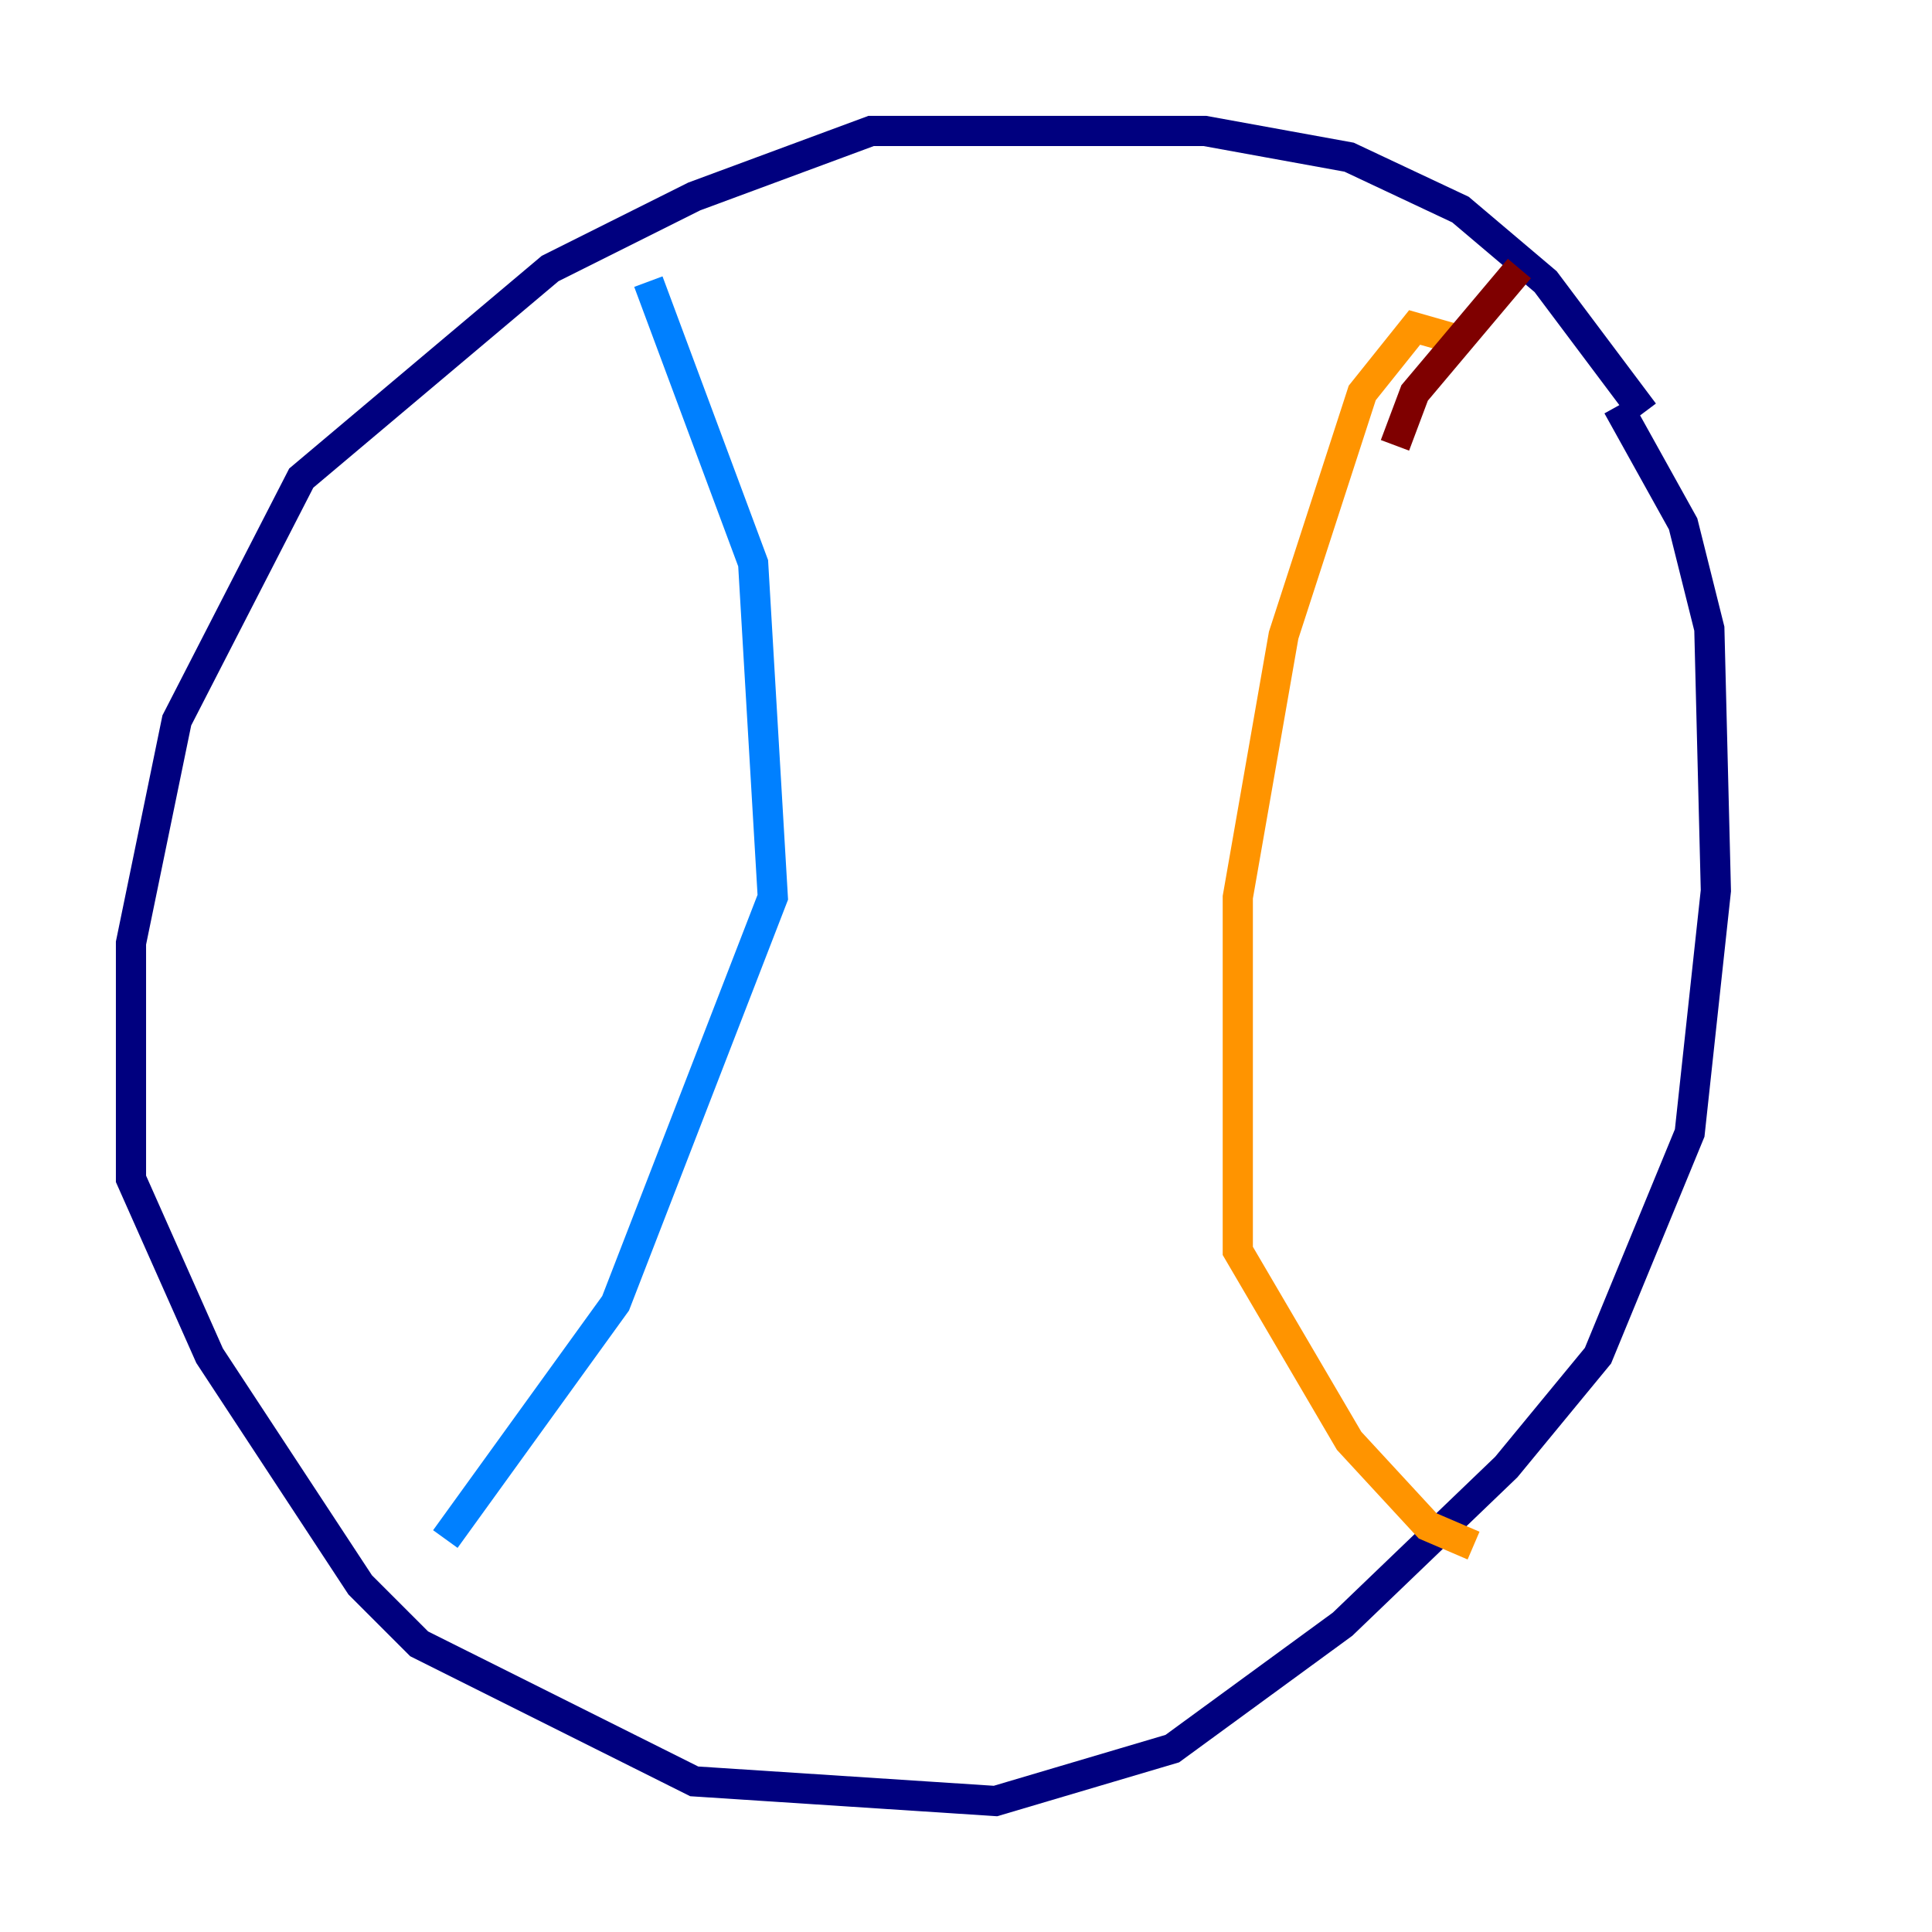 <?xml version="1.0" encoding="utf-8" ?>
<svg baseProfile="tiny" height="128" version="1.2" viewBox="0,0,128,128" width="128" xmlns="http://www.w3.org/2000/svg" xmlns:ev="http://www.w3.org/2001/xml-events" xmlns:xlink="http://www.w3.org/1999/xlink"><defs /><polyline fill="none" points="108.909,27.336 102.4,18.658 96.759,13.885 89.383,10.414 79.837,8.678 57.709,8.678 45.993,13.017 36.447,17.79 19.959,31.675 11.715,47.729 8.678,62.481 8.678,78.102 13.885,89.817 23.864,105.003 27.77,108.909 45.993,118.02 65.953,119.322 77.668,115.851 88.949,107.607 99.797,97.193 105.871,89.817 111.946,75.064 113.681,59.01 113.248,41.654 111.512,34.712 107.173,26.902" stroke="#00007f" stroke-width="2" /><polyline fill="none" points="42.956,18.658 49.898,37.315 51.2,59.444 40.786,86.346 29.505,101.966" stroke="#0080ff" stroke-width="2" /><polyline fill="none" points="33.844,100.664 33.844,100.664" stroke="#7cff79" stroke-width="2" /><polyline fill="none" points="96.759,22.563 93.722,21.695 90.251,26.034 85.044,42.088 82.007,59.444 82.007,82.875 89.383,95.458 94.59,101.098 97.627,102.4" stroke="#ff9400" stroke-width="2" /><polyline fill="none" points="92.42,29.505 93.722,26.034 100.664,17.79" stroke="#7f0000" stroke-width="2" /></svg>
